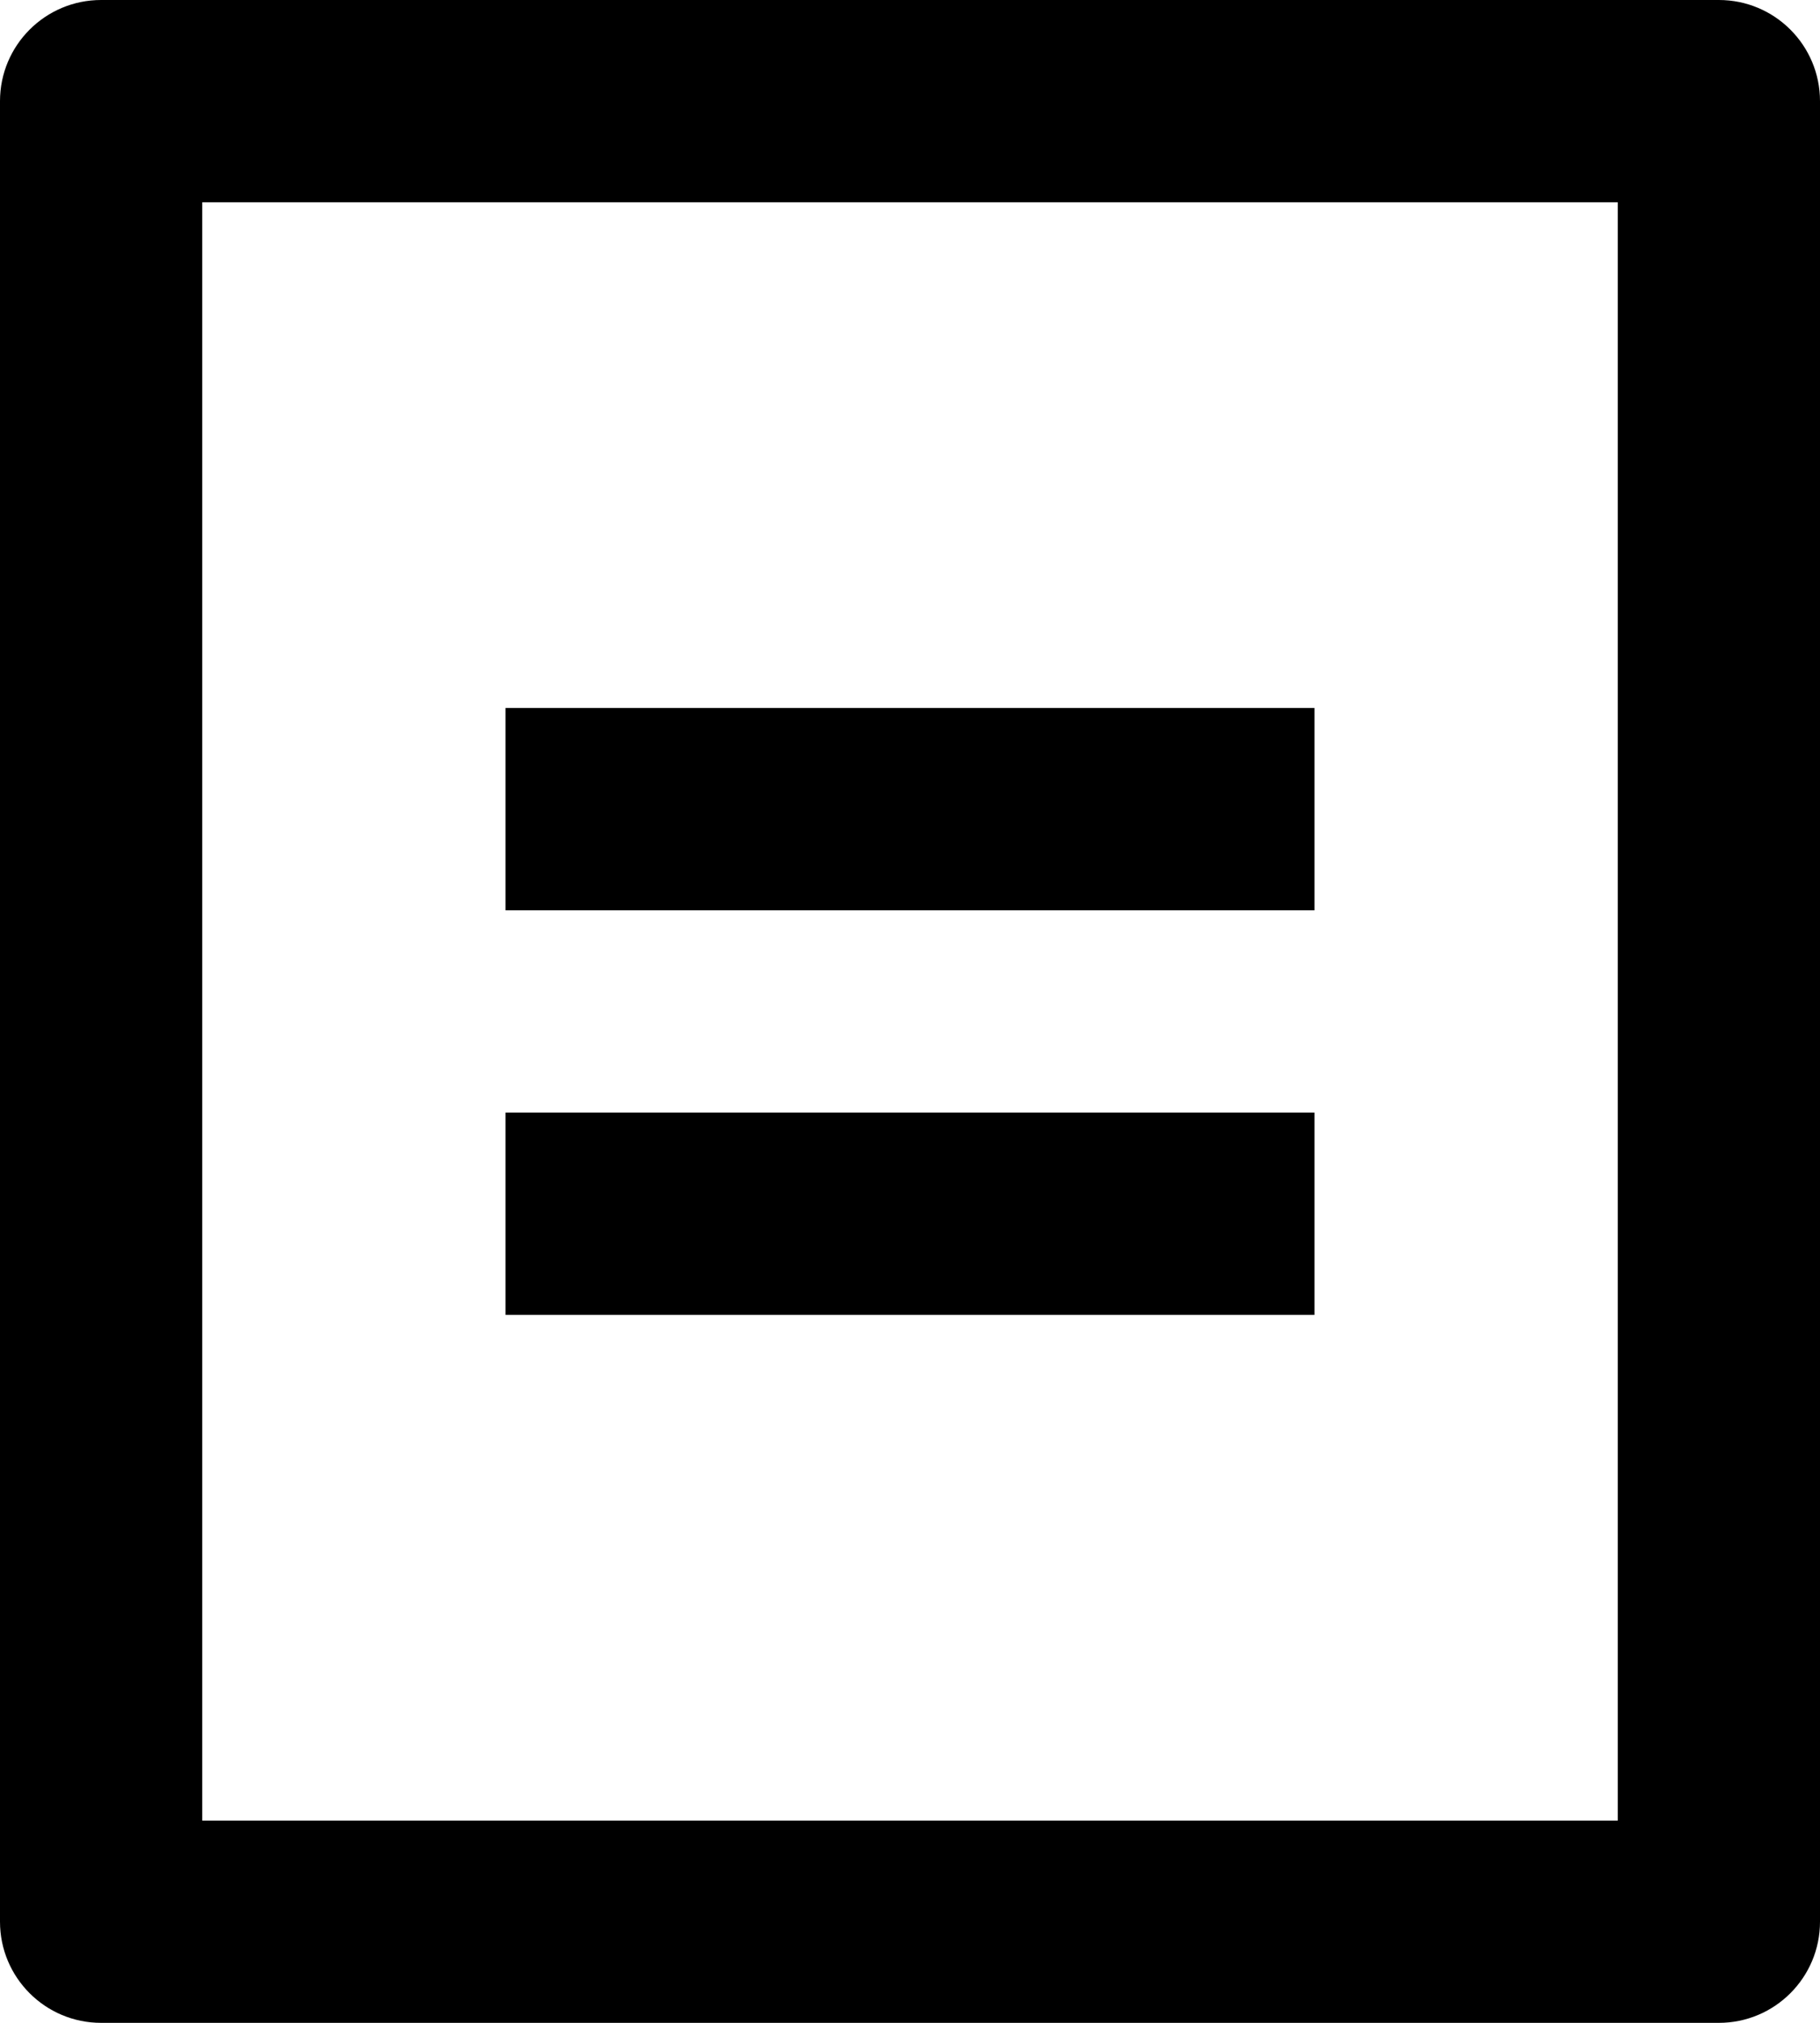 <svg xmlns="http://www.w3.org/2000/svg" xmlns:xlink="http://www.w3.org/1999/xlink" fill="none" version="1.1" width="25" height="27.778" viewBox="0 0 25 27.778"><g><path d="M23.611,27.778L1.389,27.778C0.622,27.778,0,27.156,0,26.389L0,1.389C0,0.622,0.622,0,1.389,0L23.611,0C24.378,0,25,0.622,25,1.389L25,26.389C25,27.156,24.378,27.778,23.611,27.778ZM22.222,25L22.222,2.778L2.778,2.778L2.778,25L22.222,25ZM6.944,9.722L18.056,9.722L18.056,12.5L6.944,12.5L6.944,9.722ZM6.944,15.278L18.056,15.278L18.056,18.056L6.944,18.056L6.944,15.278Z" fill="#000000" fill-opacity="1" style="mix-blend-mode:passthrough"/></g></svg>